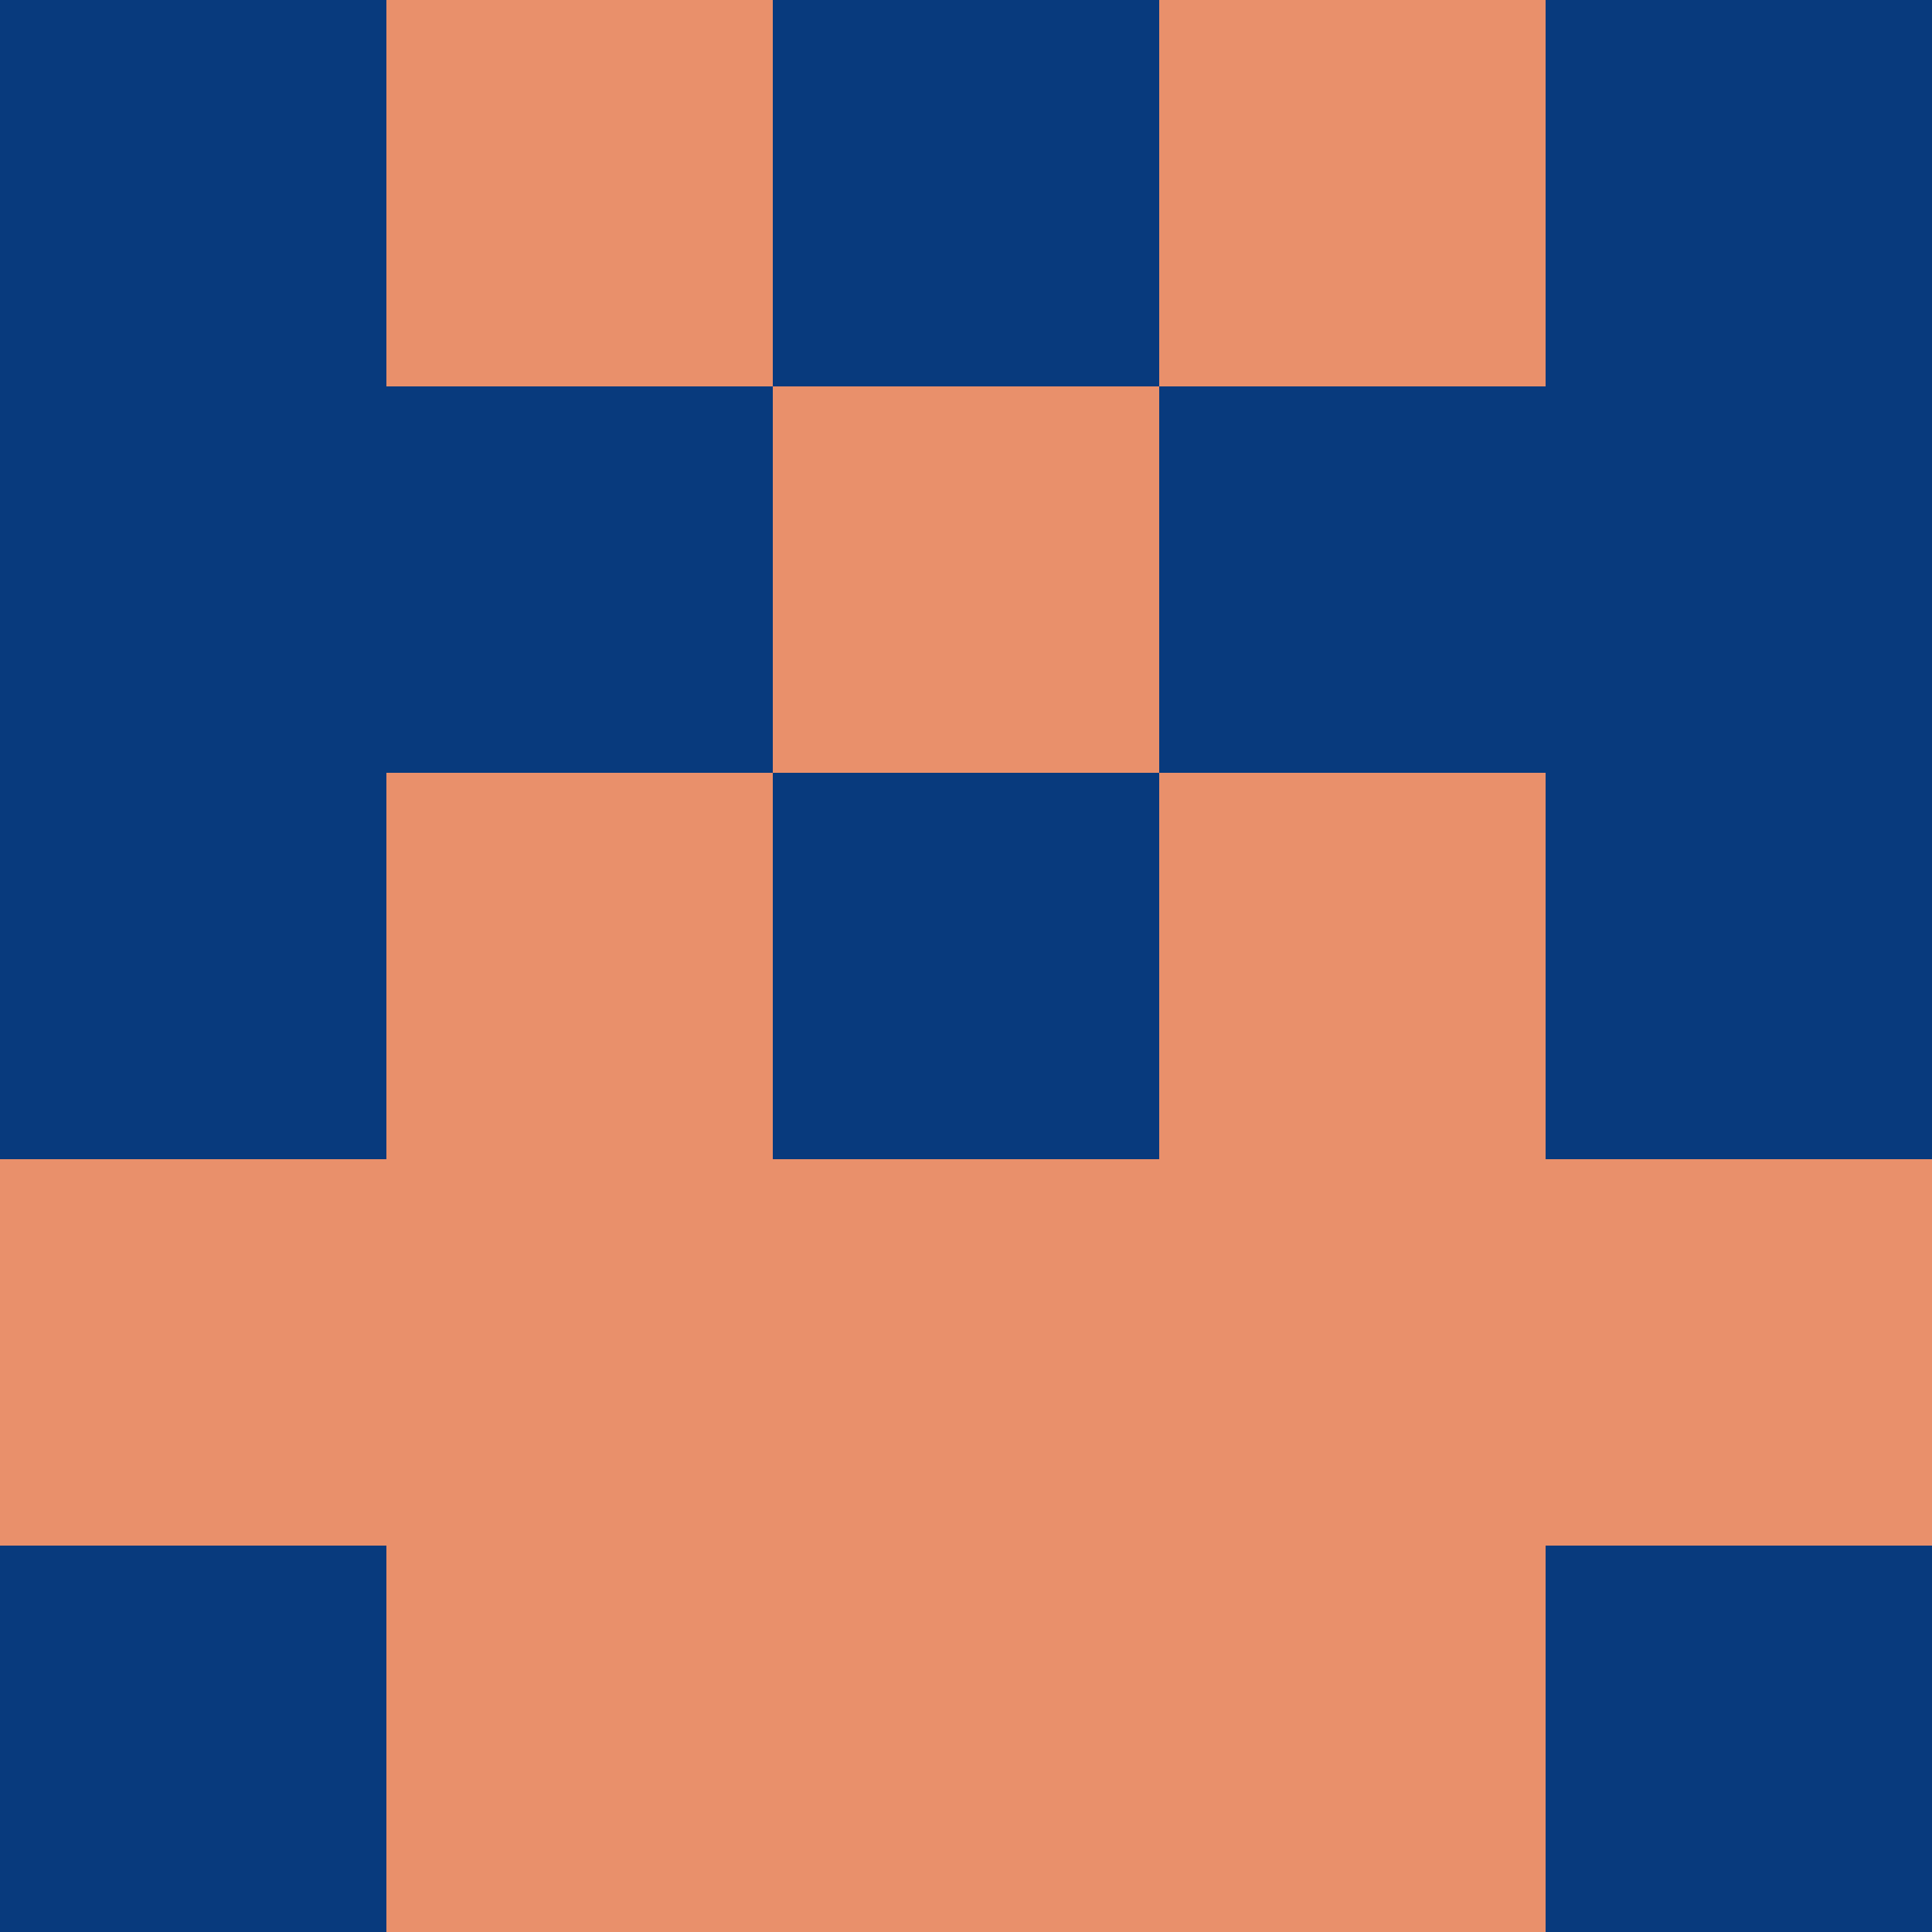 <?xml version="1.0" encoding="utf-8"?>
<!DOCTYPE svg PUBLIC "-//W3C//DTD SVG 20010904//EN"
        "http://www.w3.org/TR/2001/REC-SVG-20010904/DTD/svg10.dtd">
<svg viewBox="0 0 5 5" height="100" width="100" xml:lang="fr"
     xmlns="http://www.w3.org/2000/svg"
     xmlns:xlink="http://www.w3.org/1999/xlink">
            <rect x="0" y="0" height="1" width="1" fill="#083A7D"/>
        <rect x="4" y="0" height="1" width="1" fill="#083A7D"/>
        <rect x="1" y="0" height="1" width="1" fill="#E9906B"/>
        <rect x="3" y="0" height="1" width="1" fill="#E9906B"/>
        <rect x="2" y="0" height="1" width="1" fill="#083A7D"/>
                <rect x="0" y="1" height="1" width="1" fill="#083A7D"/>
        <rect x="4" y="1" height="1" width="1" fill="#083A7D"/>
        <rect x="1" y="1" height="1" width="1" fill="#083A7D"/>
        <rect x="3" y="1" height="1" width="1" fill="#083A7D"/>
        <rect x="2" y="1" height="1" width="1" fill="#E9906B"/>
                <rect x="0" y="2" height="1" width="1" fill="#083A7D"/>
        <rect x="4" y="2" height="1" width="1" fill="#083A7D"/>
        <rect x="1" y="2" height="1" width="1" fill="#E9906B"/>
        <rect x="3" y="2" height="1" width="1" fill="#E9906B"/>
        <rect x="2" y="2" height="1" width="1" fill="#083A7D"/>
                <rect x="0" y="3" height="1" width="1" fill="#E9906B"/>
        <rect x="4" y="3" height="1" width="1" fill="#E9906B"/>
        <rect x="1" y="3" height="1" width="1" fill="#E9906B"/>
        <rect x="3" y="3" height="1" width="1" fill="#E9906B"/>
        <rect x="2" y="3" height="1" width="1" fill="#E9906B"/>
                <rect x="0" y="4" height="1" width="1" fill="#083A7D"/>
        <rect x="4" y="4" height="1" width="1" fill="#083A7D"/>
        <rect x="1" y="4" height="1" width="1" fill="#E9906B"/>
        <rect x="3" y="4" height="1" width="1" fill="#E9906B"/>
        <rect x="2" y="4" height="1" width="1" fill="#E9906B"/>
        </svg>